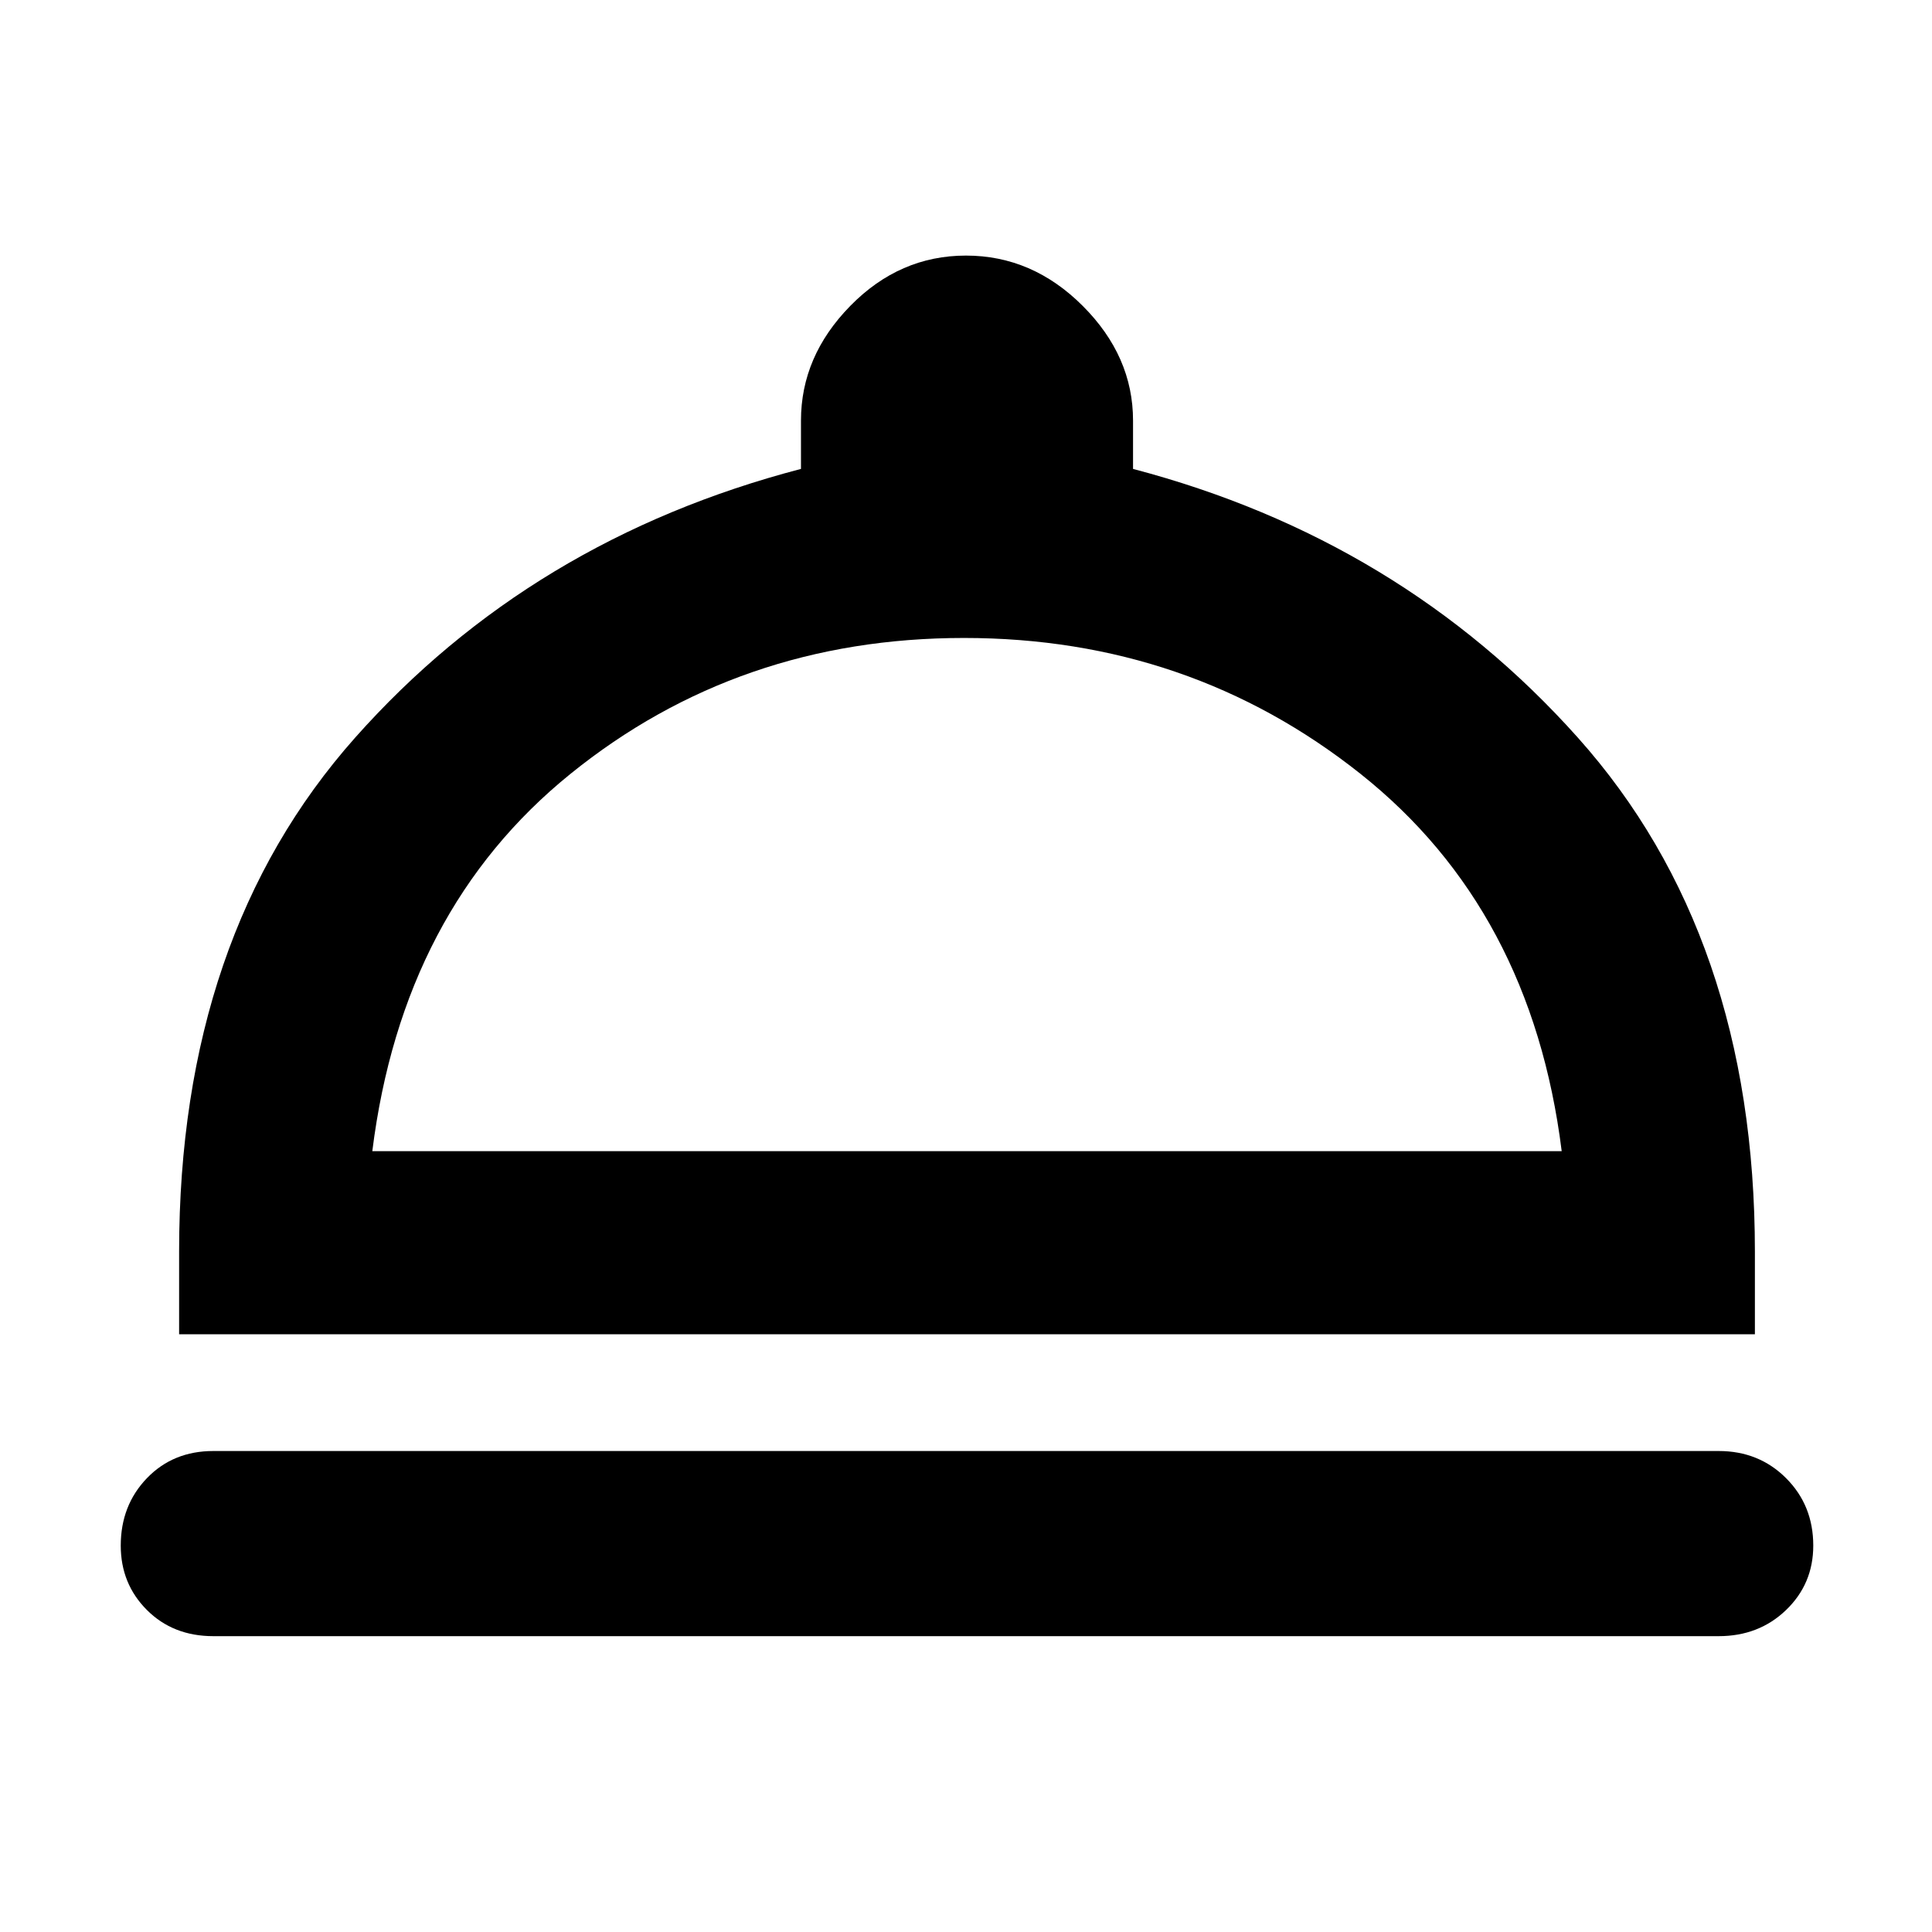 <svg xmlns="http://www.w3.org/2000/svg" height="48" viewBox="0 -960 960 960" width="48"><path d="M106-147q-20 0-33-13t-13-32q0-20 13-33.5t33-13.5h748q20 0 33.5 13.5T901-192q0 19-13.5 32T854-147H106ZM89-297v-41q0-157 87.5-255.5T398-727v-24q0-32 24.5-57t57.5-25q33 0 58 25t25 57v24q133 35 221 133.5T872-338v41H89Zm96-91h591q-15-120-100-187.5T479-643q-112 0-195.5 67.5T185-388Zm295 0Z"/></svg>